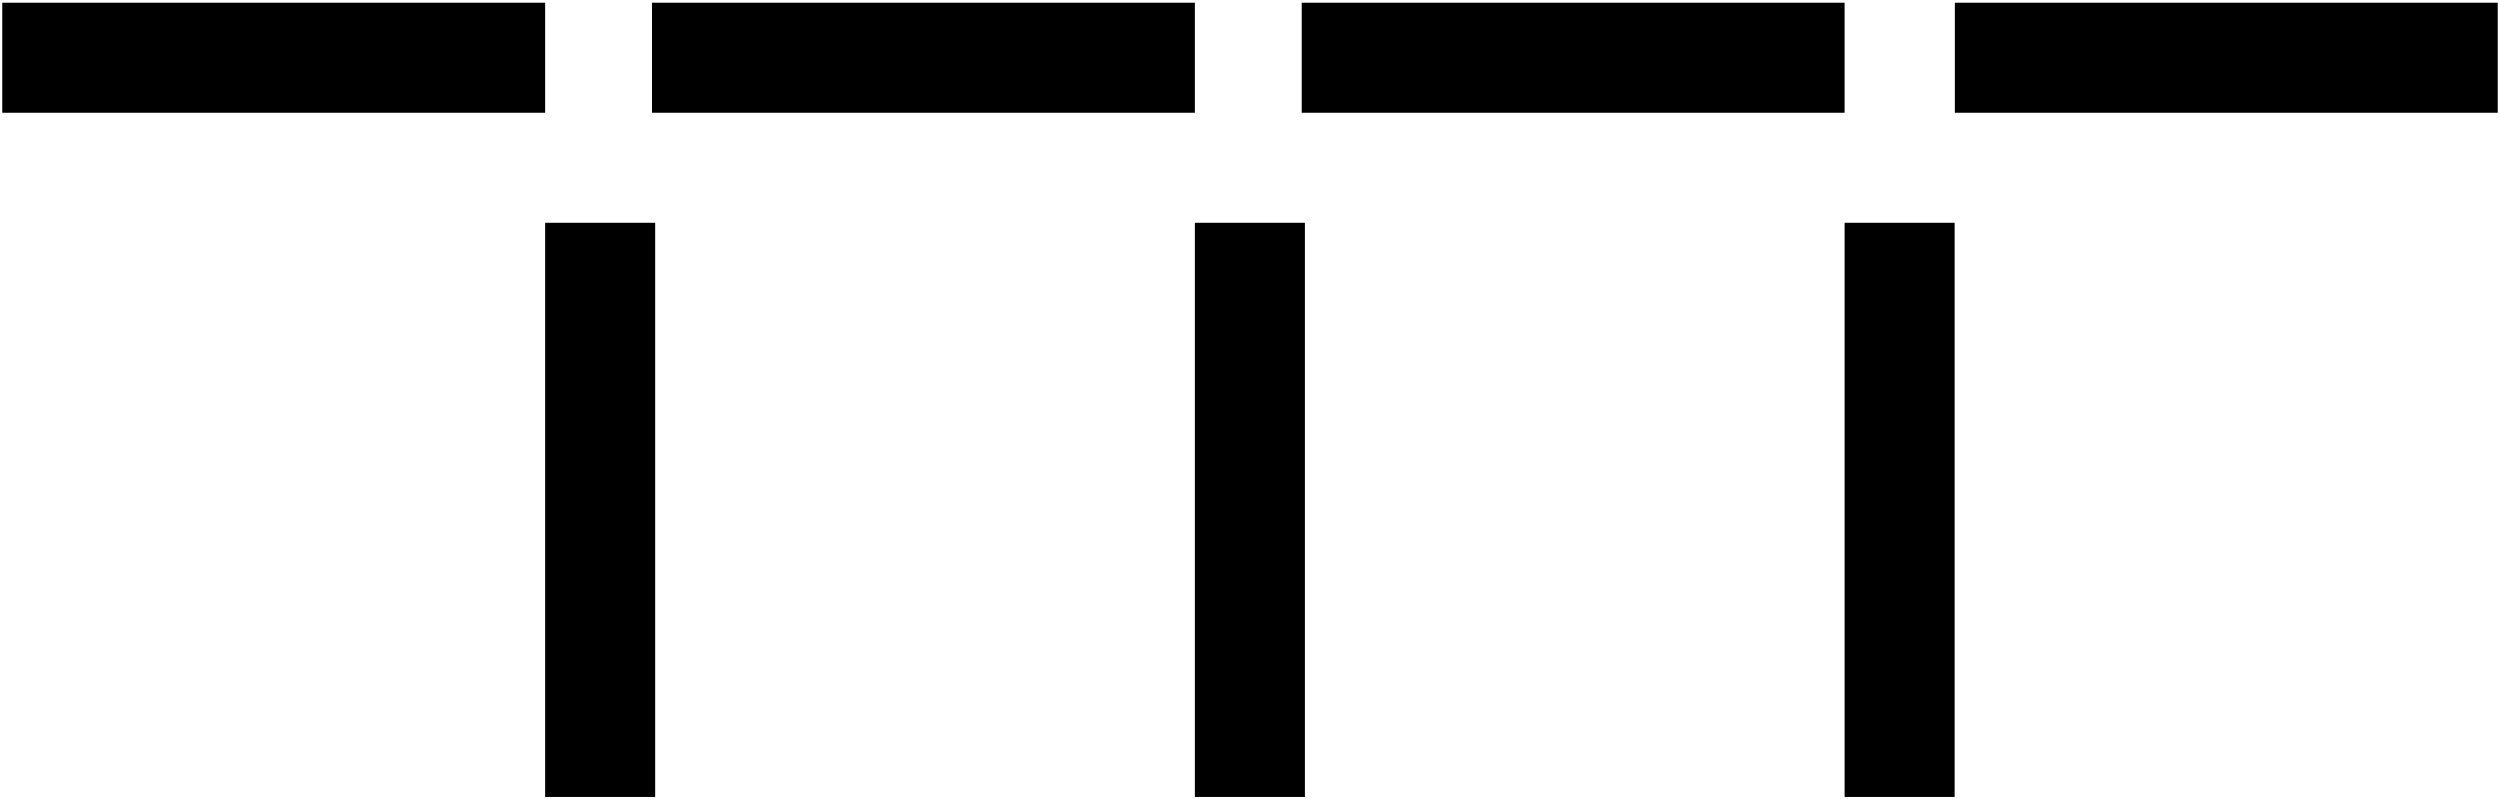 <?xml version="1.0" encoding="utf-8"?>
<!-- Generator: Adobe Illustrator 18.1.0, SVG Export Plug-In . SVG Version: 6.00 Build 0)  -->
<svg version="1.1" id="Layer_1" xmlns="http://www.w3.org/2000/svg" xmlns:xlink="http://www.w3.org/1999/xlink" x="0px" y="0px"
	 viewBox="-490 291.8 1102 352" enable-background="new -490 291.8 1102 352" xml:space="preserve">
<path d="M-249.7,643.1h48.5V390h-48.5V643.1z M36.7,643.1h48.5V390H36.7V643.1z M323.1,643.1h48.5V390h-48.5V643.1z M-489,341.5
	h239.3v-48.5H-489V341.5z M-202.6,341.5H36.7v-48.5h-239.3V341.5z M83.8,341.5h239.3v-48.5H83.8V341.5z M371.7,341.5H611v-48.5
	H371.7V341.5z"/>
</svg>
